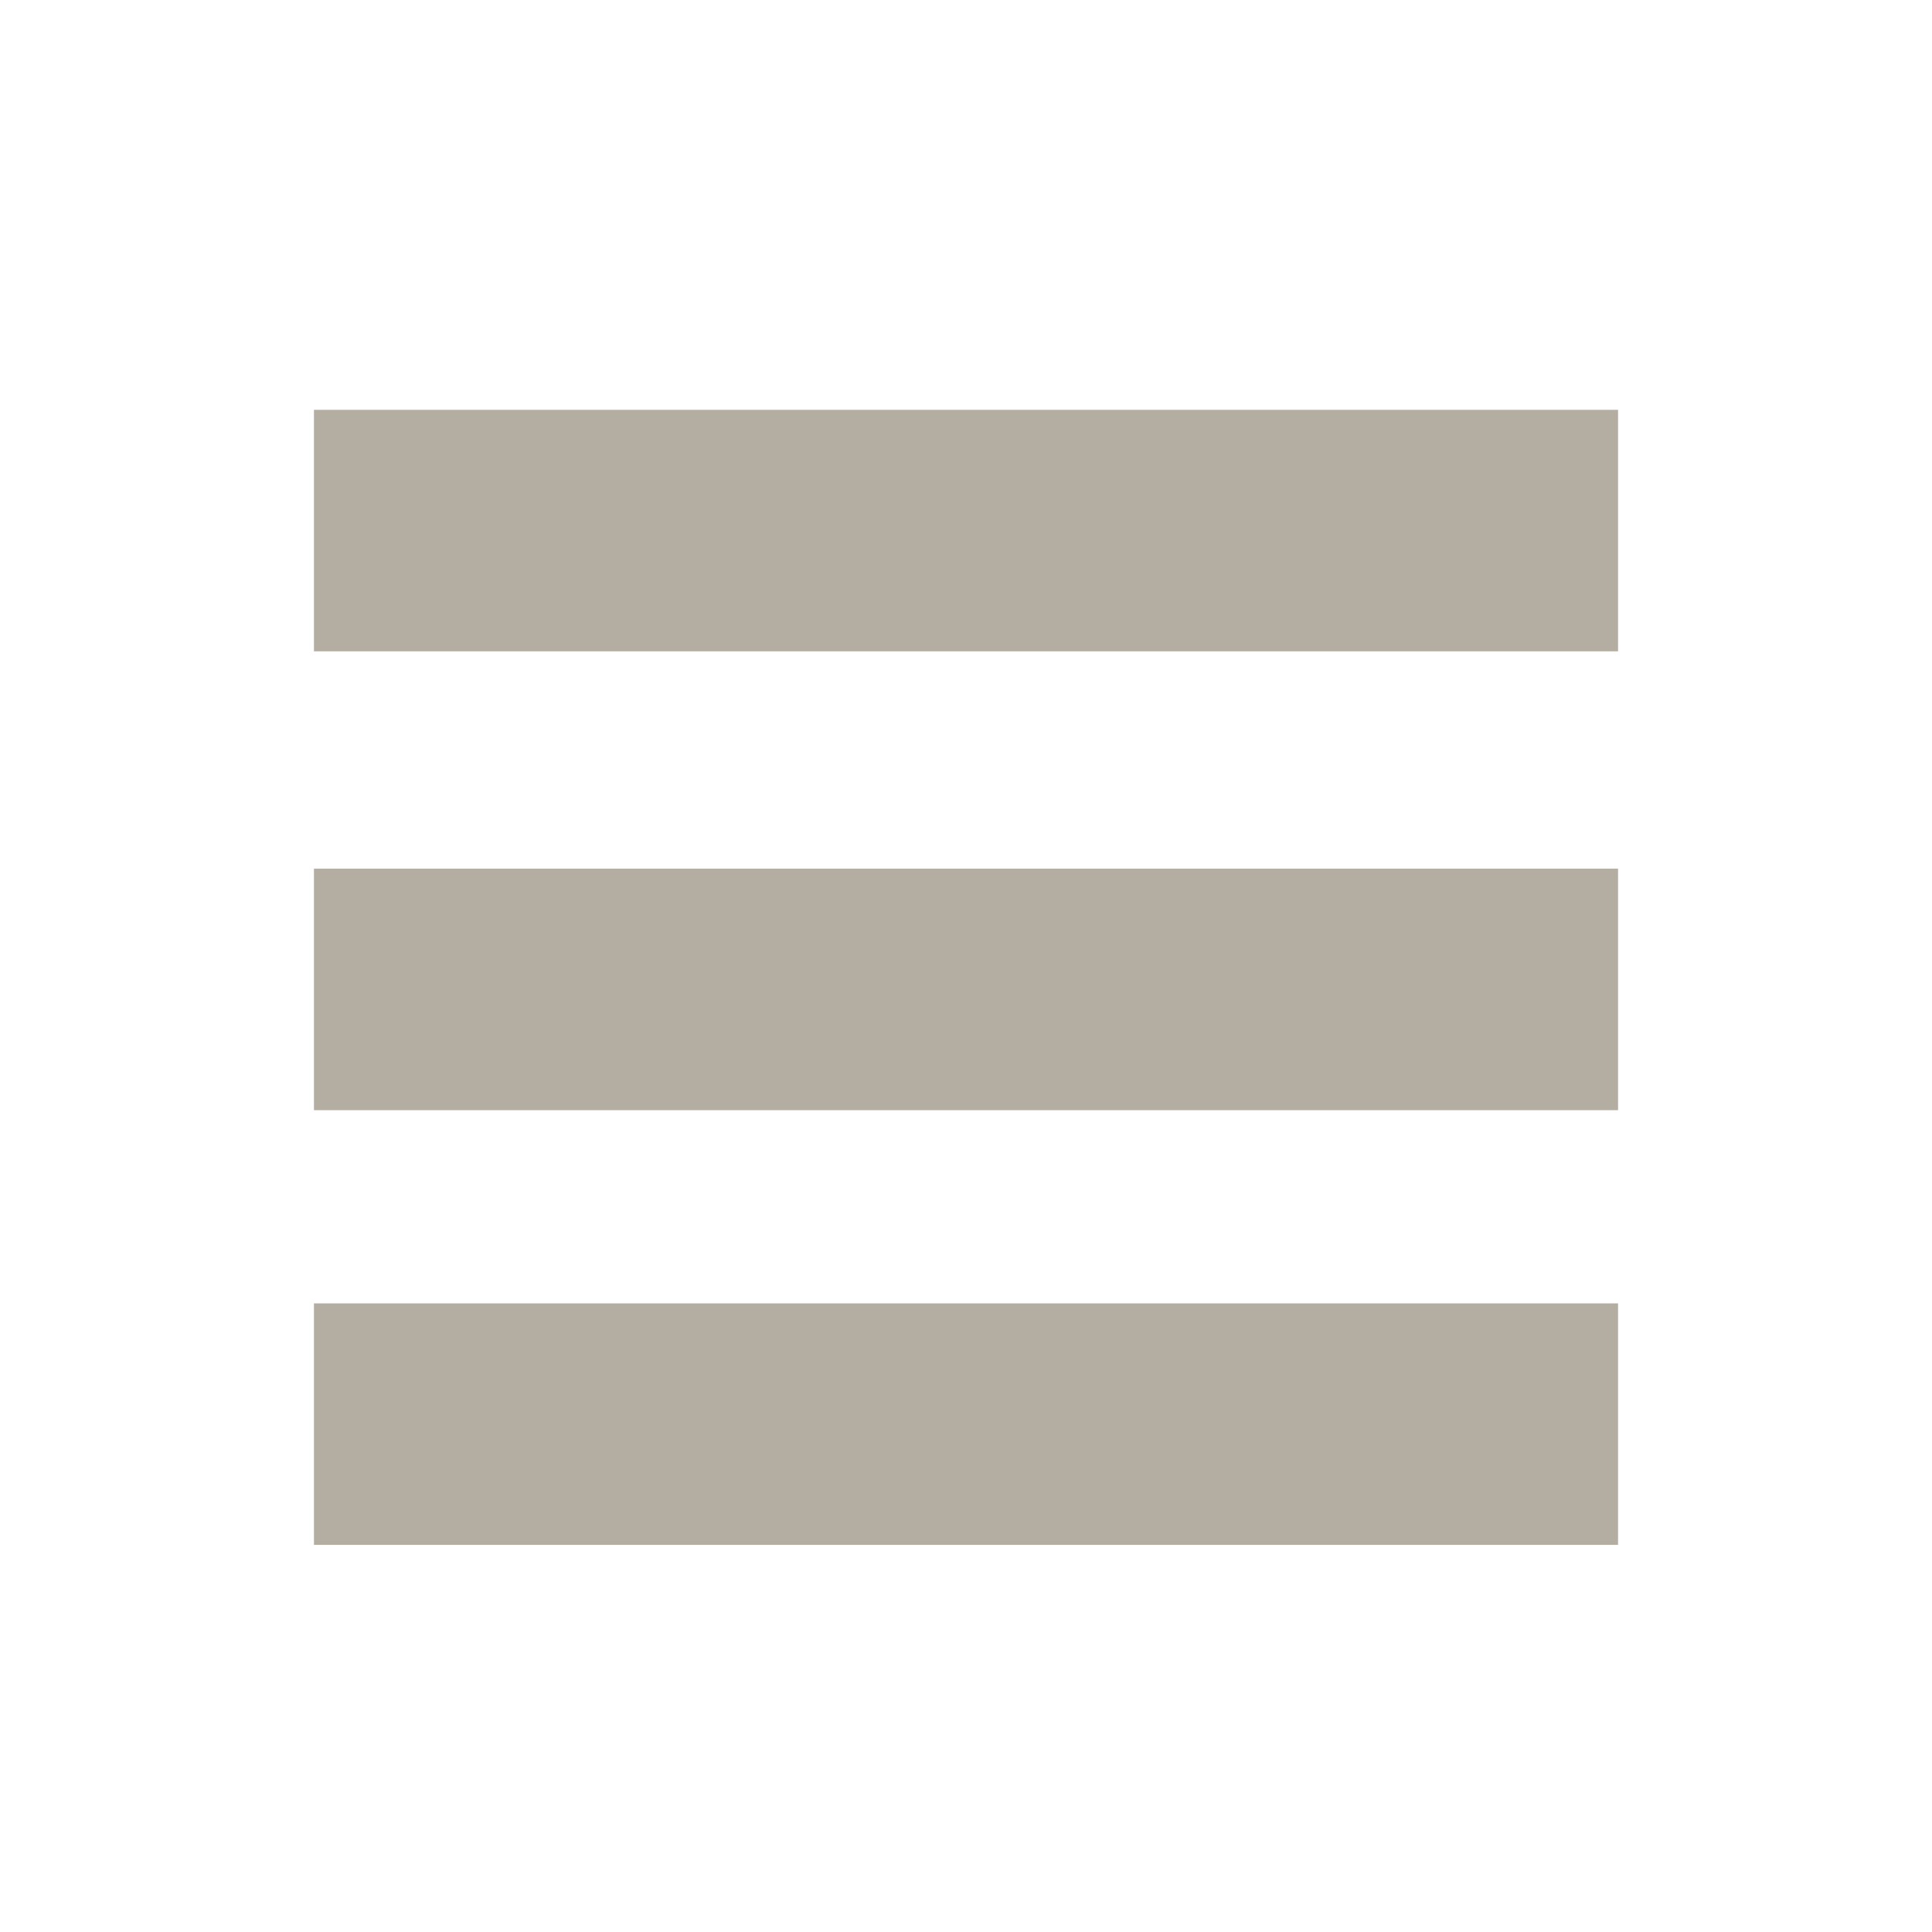 <!-- icon666.com - MILLIONS vector ICONS FREE --><svg id="Layer_1" viewBox="0 0 80 80" xmlns="http://www.w3.org/2000/svg" data-name="Layer 1"><g fill="rgb(0,0,0)"><path d="m13 16.97h54v10h-54z" fill="rgb(0,0,0)" style="fill: rgb(180, 174, 162);"></path><path d="m13 35.97h54v10h-54z" fill="rgb(0,0,0)" style="fill: rgb(180, 174, 162);"></path><path d="m13 53.97h54v10h-54z" fill="rgb(0,0,0)" style="fill: rgb(180, 174, 162);"></path></g></svg>